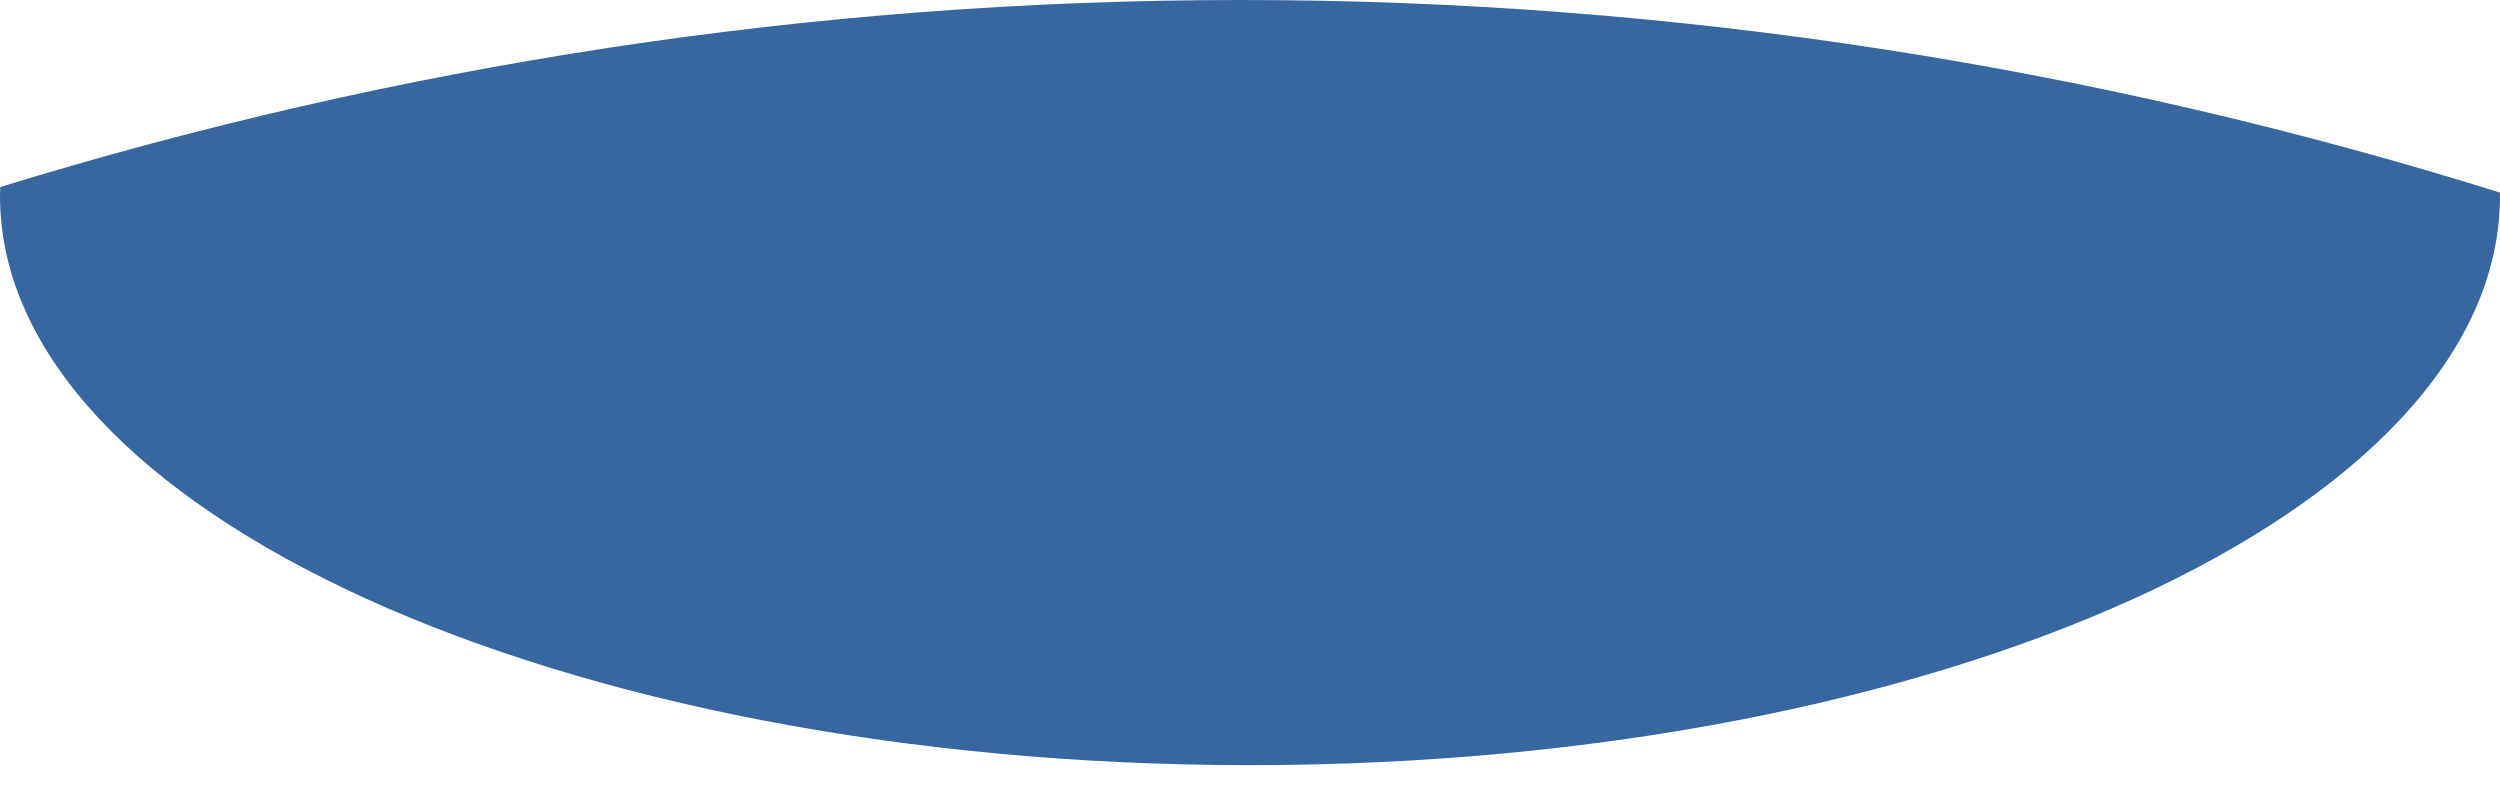 <svg width="50" height="16" viewBox="0 0 50 16" fill="none" xmlns="http://www.w3.org/2000/svg">
<path fill-rule="evenodd" clip-rule="evenodd" d="M0.005 3.74C7.946 1.301 16.258 0 24.823 0C33.514 0 41.95 1.337 49.998 3.851C49.998 3.874 50 3.896 50 3.918C50 10.22 38.805 15.303 25 15.303C11.195 15.303 5.18262e-06 10.22 5.18262e-06 3.918C-0 3.859 0.003 3.8 0.005 3.74Z" fill="#3767A1"/>
</svg>
